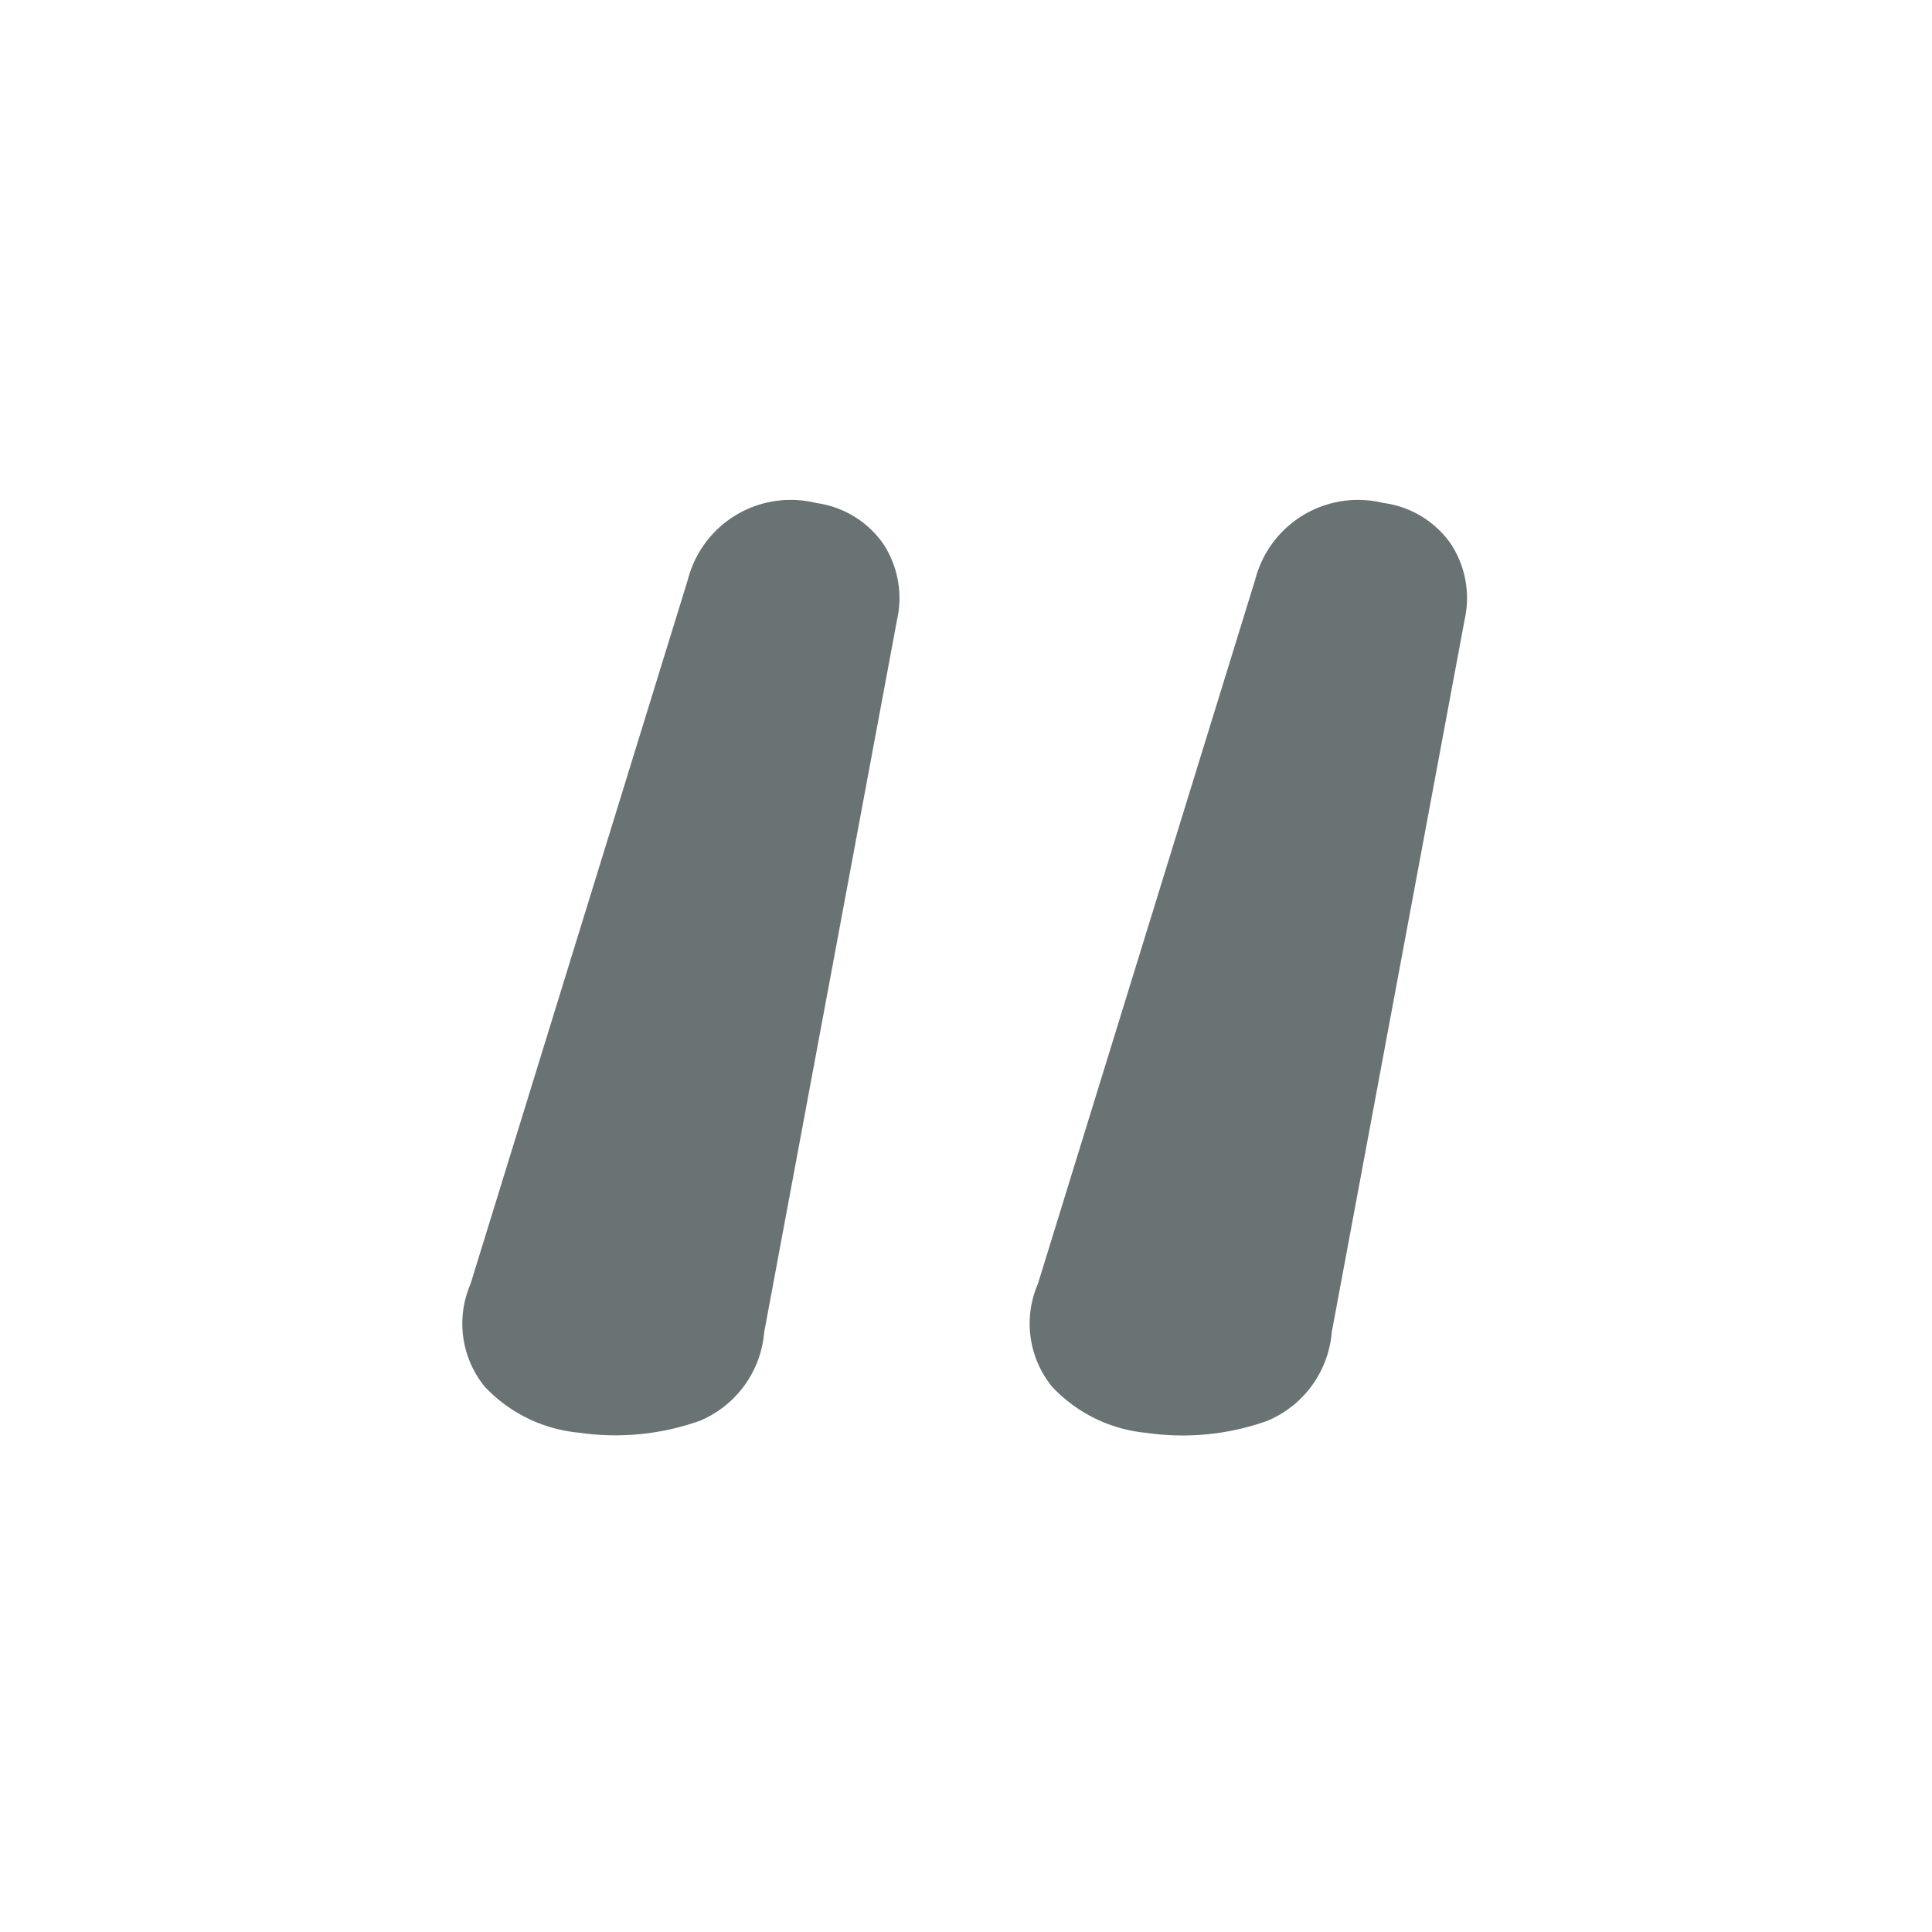 <svg xmlns="http://www.w3.org/2000/svg" width="26" height="26" viewBox="0 0 26 26">
    <g>
        <path fill="none" d="M0 0H26V26H0z" transform="translate(-168 -1209) translate(168 1209)"/>
        <path fill="#6a7373" d="M7.866-38.749a1.315 1.315 0 0 1 .894.542 1.328 1.328 0 0 1 .19 1.029L7.162-27.59A1.42 1.42 0 0 1 6.3-26.4a3.384 3.384 0 0 1-1.625.162 1.993 1.993 0 0 1-1.275-.621 1.346 1.346 0 0 1-.19-1.381l2.925-9.479a1.429 1.429 0 0 1 1.731-1.03zm7.638 0a1.315 1.315 0 0 1 .894.542 1.328 1.328 0 0 1 .19 1.029L14.8-27.59a1.42 1.42 0 0 1-.867 1.192 3.384 3.384 0 0 1-1.625.162 1.993 1.993 0 0 1-1.273-.623 1.346 1.346 0 0 1-.19-1.381l2.925-9.479a1.429 1.429 0 0 1 1.73-1.03z" transform="translate(-168 -1209) translate(171.122 1254.519)"/>
    </g>
</svg>
